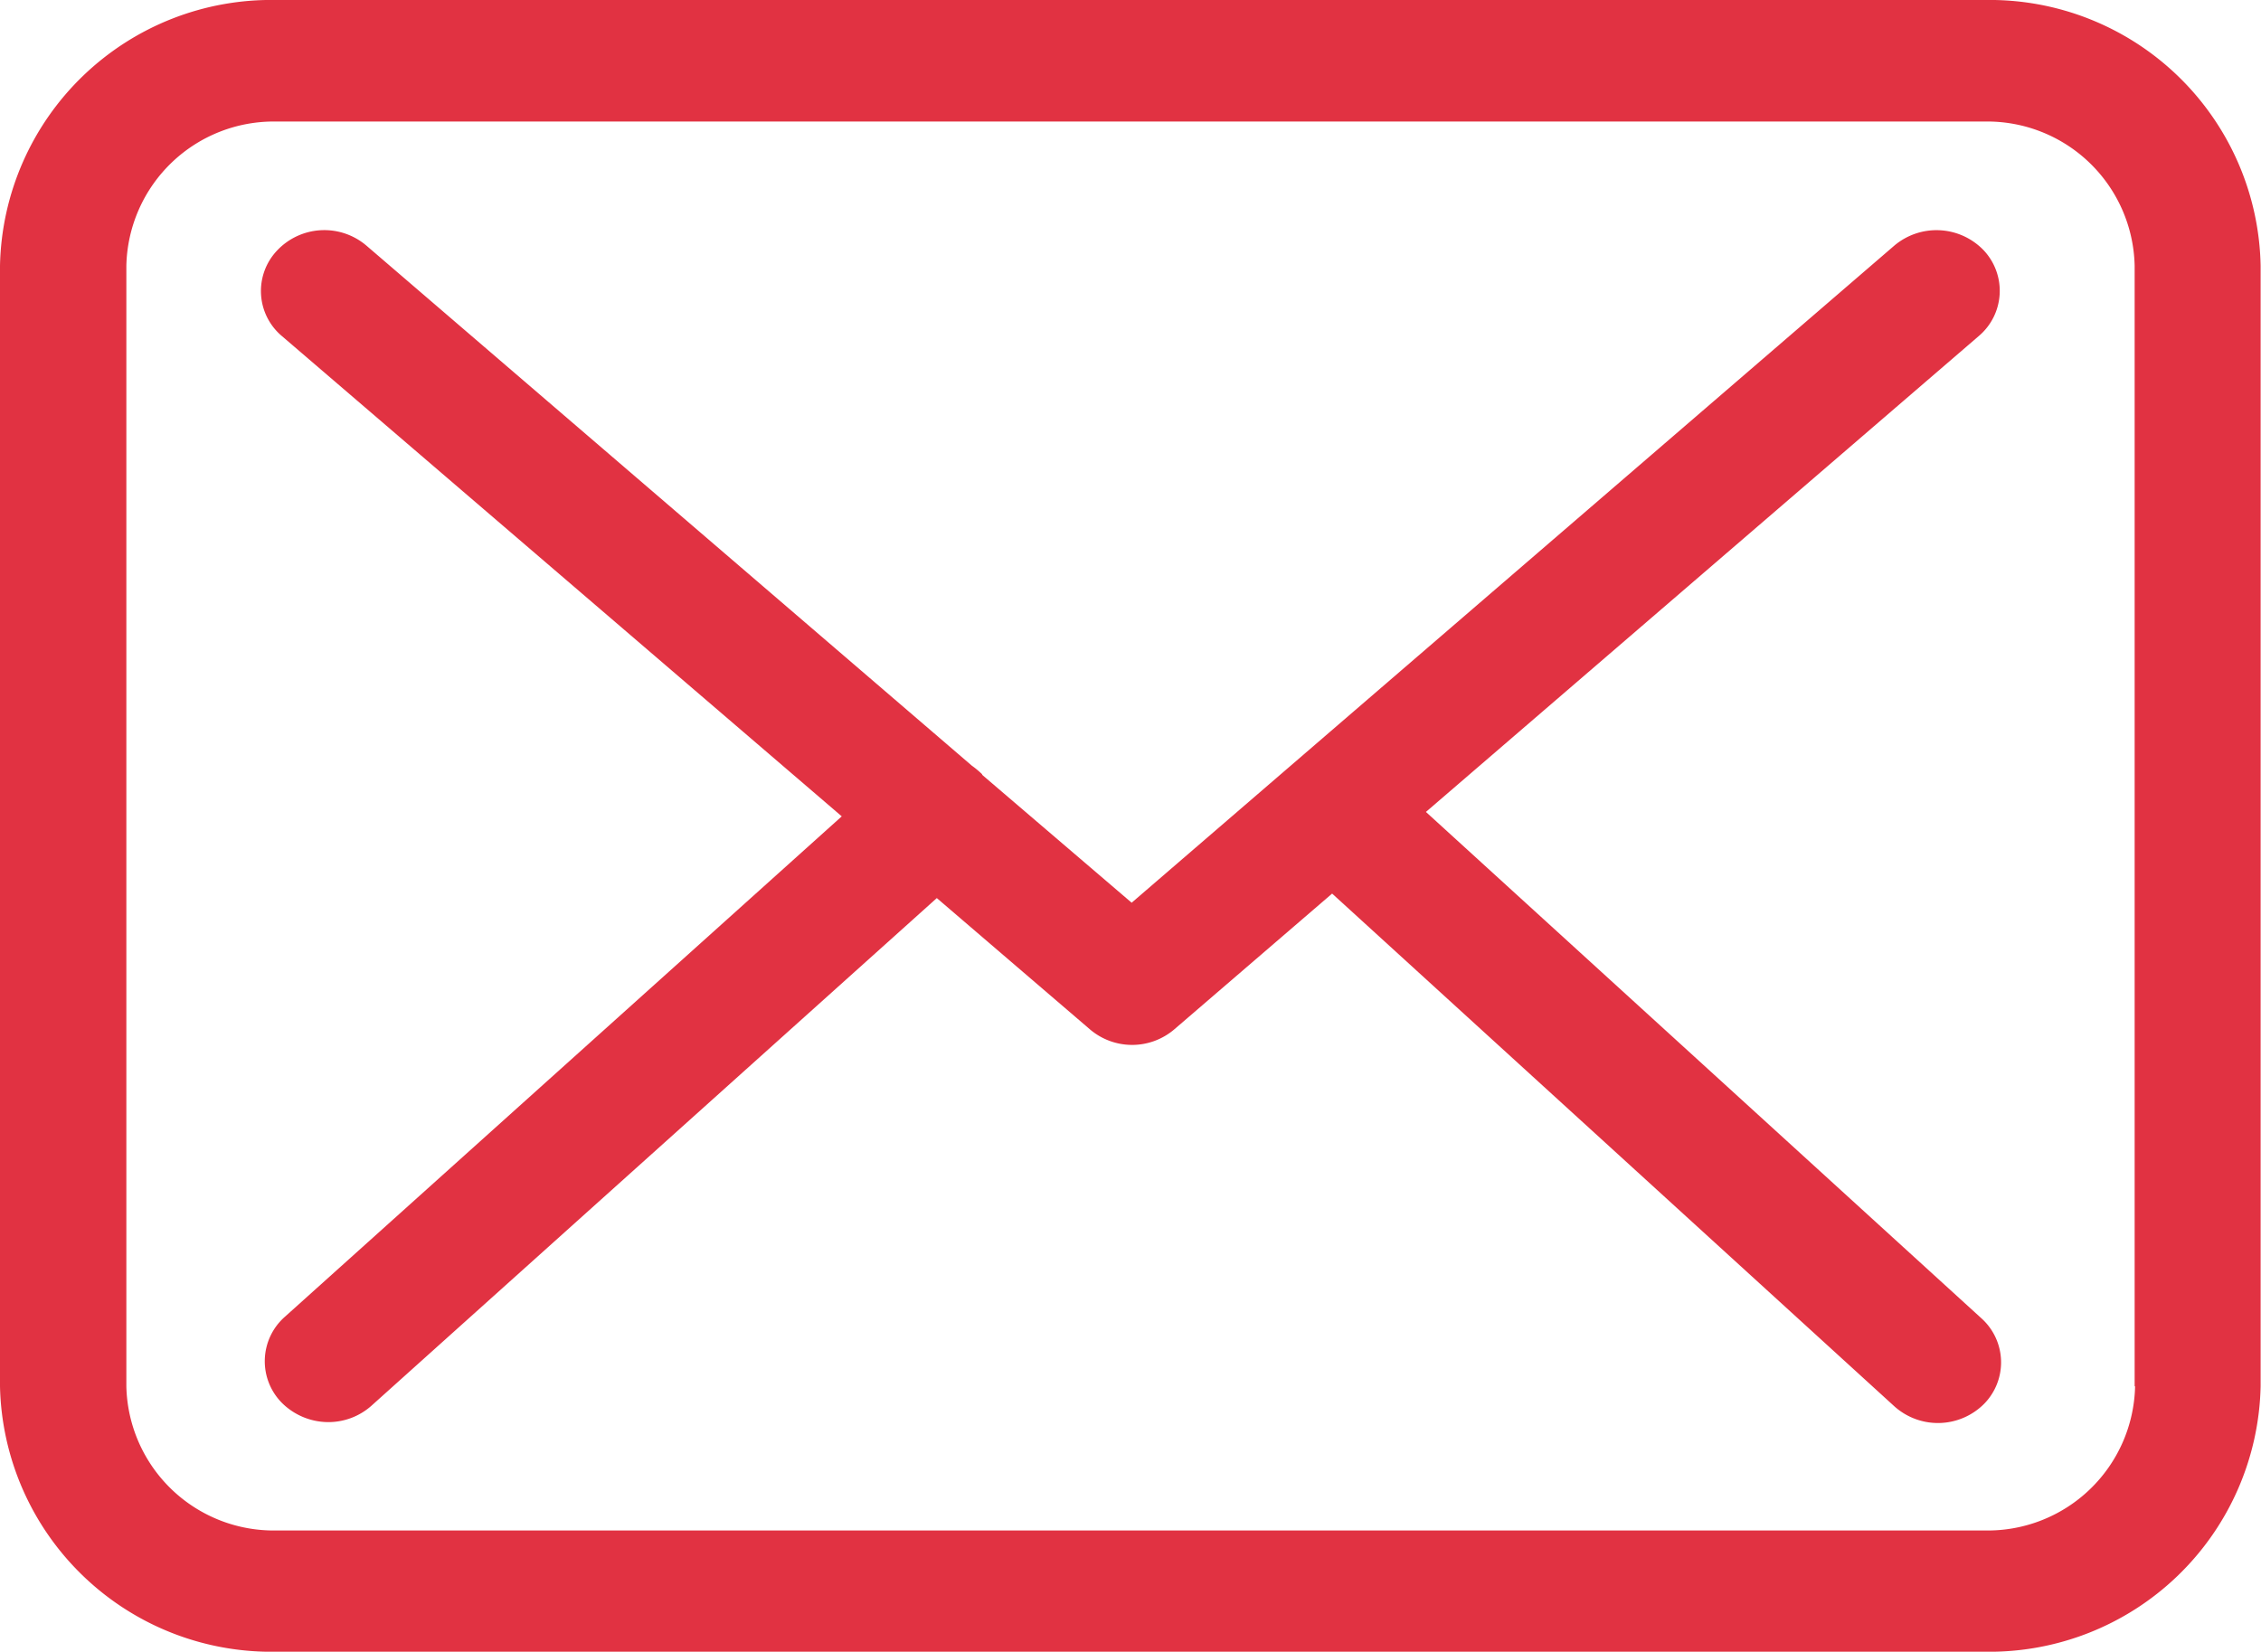 <svg id="_003-envelope" data-name="003-envelope" xmlns="http://www.w3.org/2000/svg" width="30.205" height="22.07" viewBox="0 0 30.205 22.07">
  <g id="Grupo_102" data-name="Grupo 102">
    <path id="Caminho_196" data-name="Caminho 196" d="M26.517,57.75H3.694A3.625,3.625,0,0,0,0,61.3V76.273A3.625,3.625,0,0,0,3.694,79.82H26.511A3.625,3.625,0,0,0,30.2,76.273V61.3A3.621,3.621,0,0,0,26.517,57.75Zm2.006,18.523A1.97,1.97,0,0,1,26.517,78.2H3.694a1.97,1.97,0,0,1-2.006-1.926V61.3a1.97,1.97,0,0,1,2.006-1.926H26.511A1.97,1.97,0,0,1,28.517,61.3V76.273Z" transform="translate(0 -57.75)" fill="#e13242"/>
    <path id="Caminho_197" data-name="Caminho 197" d="M71.317,116.682l7.387-6.36a.791.791,0,0,0,.063-1.146.873.873,0,0,0-1.194-.06l-10.187,8.779-1.987-1.7c-.006-.006-.012-.012-.012-.018a1.237,1.237,0,0,0-.137-.114l-8.087-6.948a.867.867,0,0,0-1.194.066.787.787,0,0,0,.069,1.146l7.475,6.414-7.443,6.69a.791.791,0,0,0-.037,1.146.881.881,0,0,0,.619.258.865.865,0,0,0,.575-.216l7.556-6.786,2.05,1.758a.868.868,0,0,0,1.125-.006l2.106-1.812,7.512,6.852a.871.871,0,0,0,1.194-.03.791.791,0,0,0-.031-1.146Z" transform="translate(-52.268 -105.833)" fill="#e13242"/>
  </g>
</svg>
